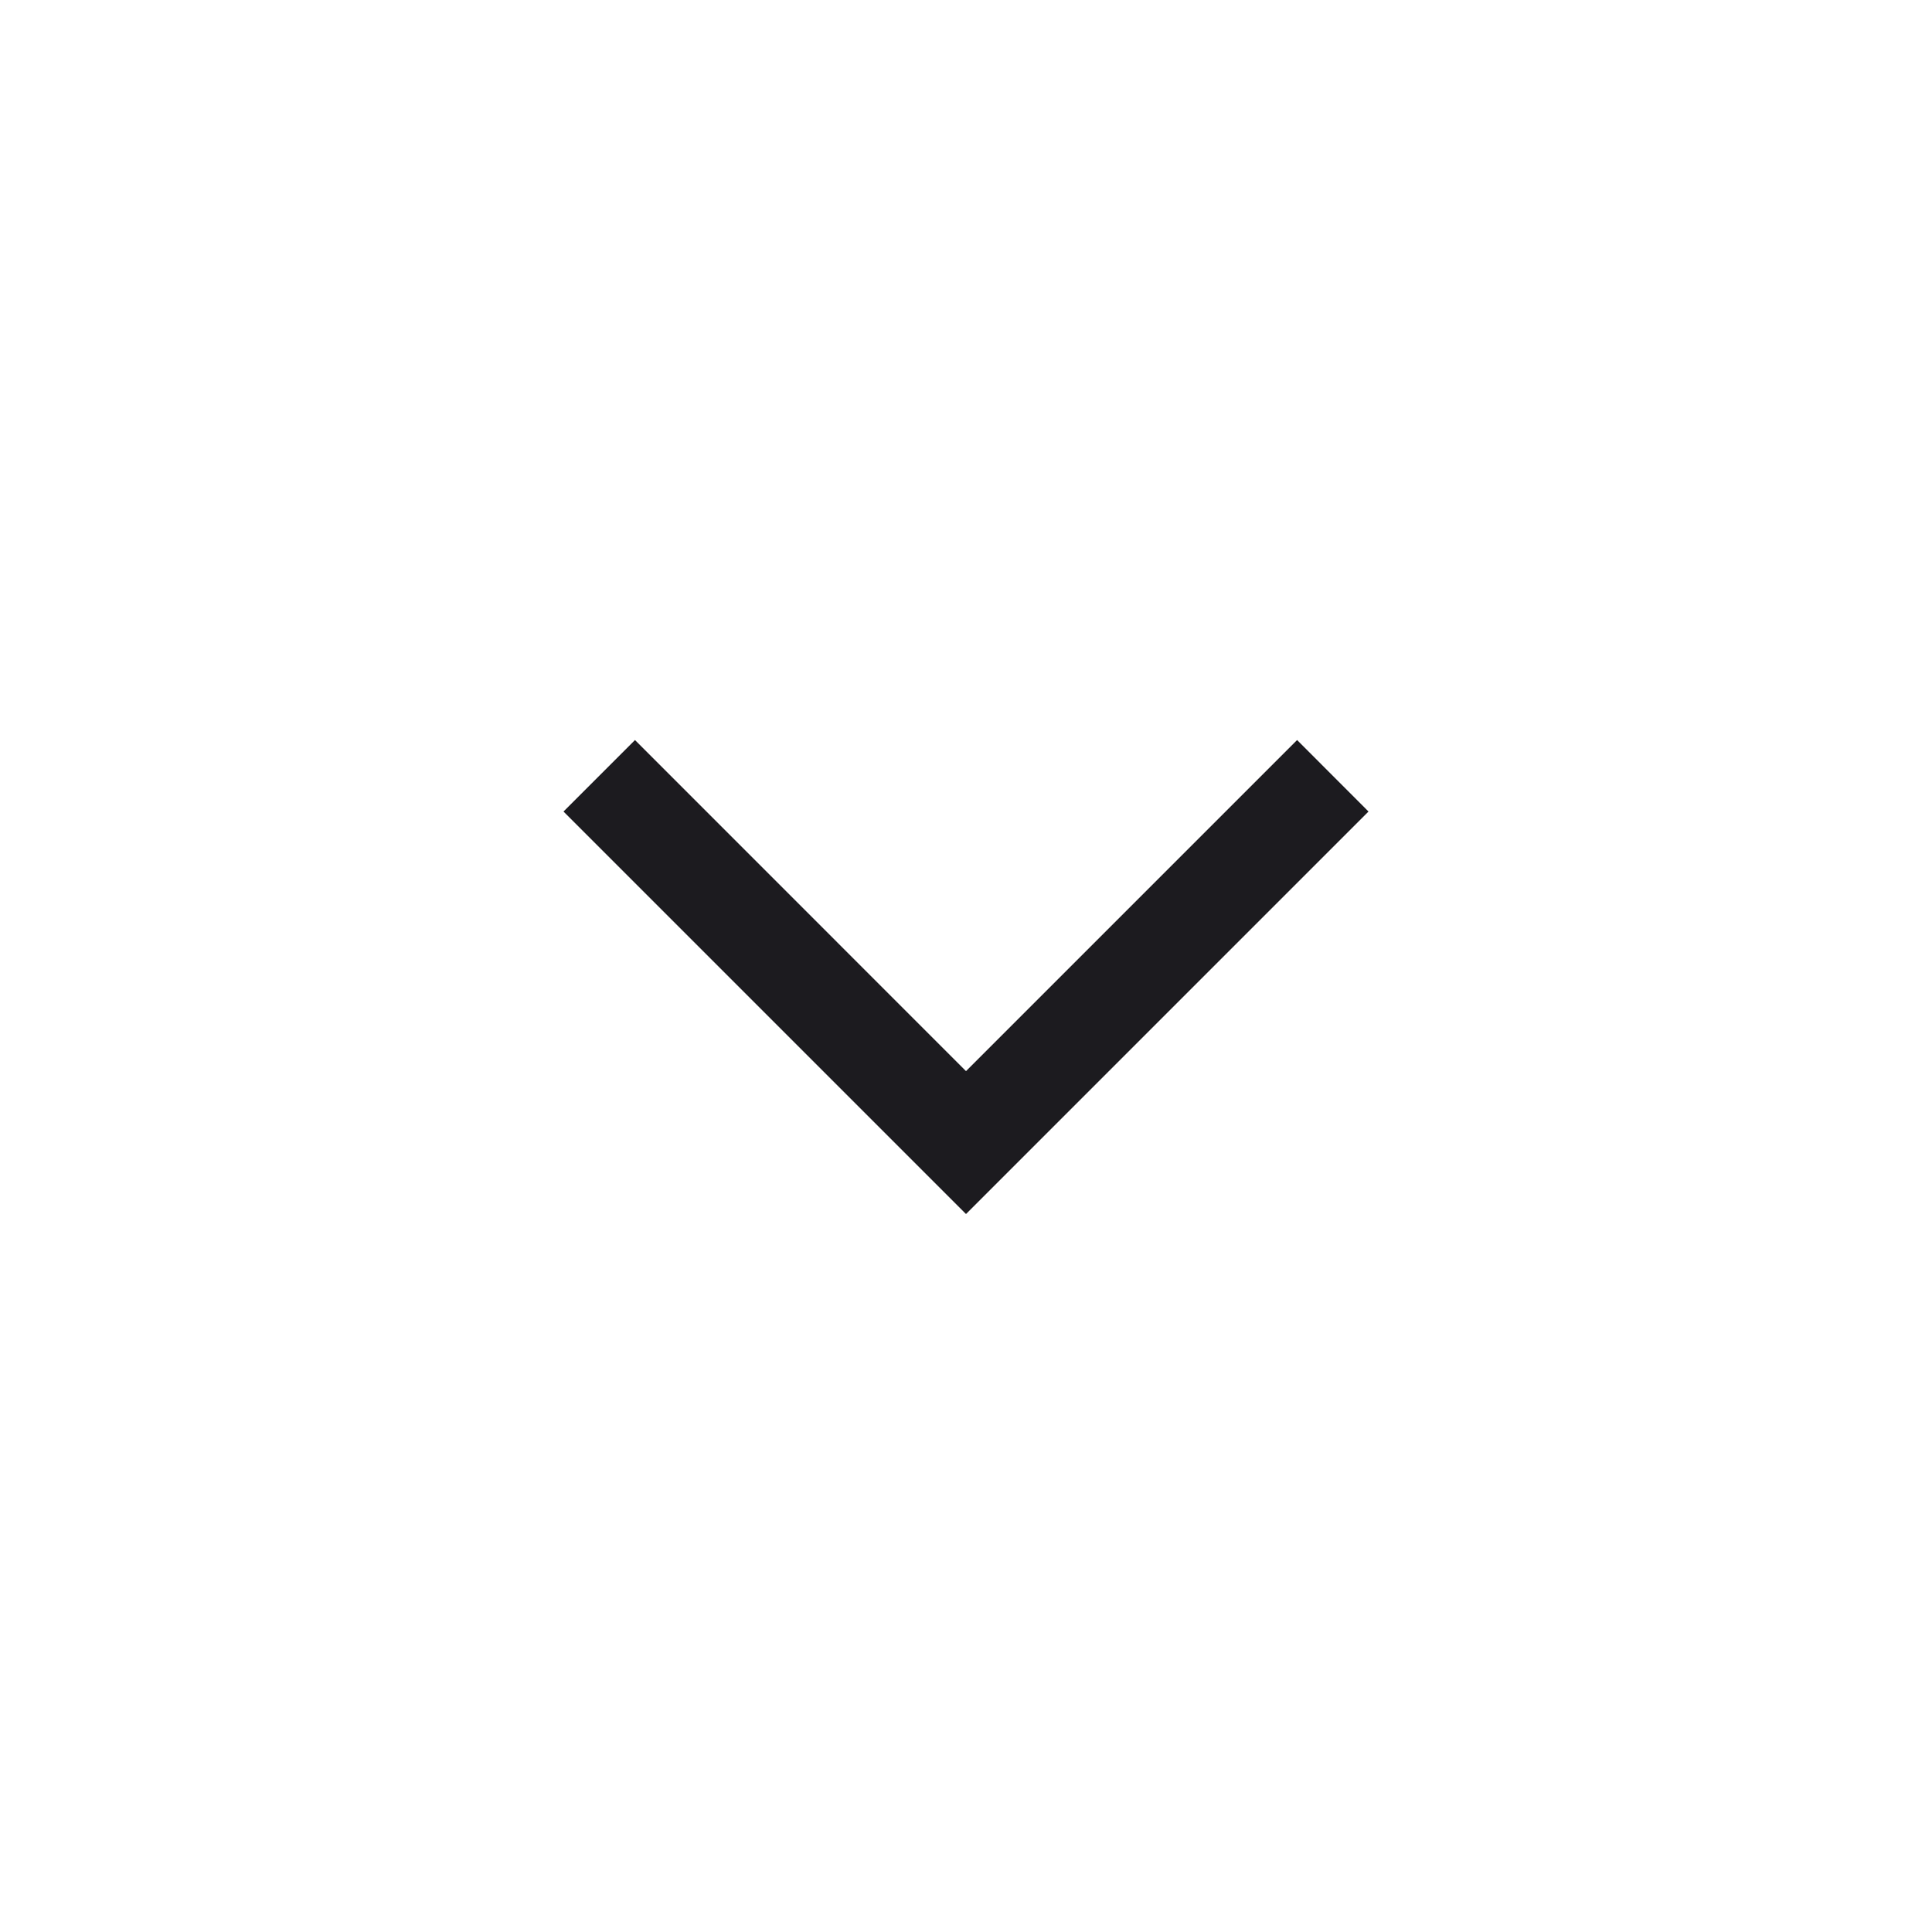 <svg width="24" height="24" viewBox="0 0 24 24" fill="none" xmlns="http://www.w3.org/2000/svg">
<mask id="mask0_29_478" style="mask-type:alpha" maskUnits="userSpaceOnUse" x="0" y="0" width="24" height="24">
<rect x="24" width="24" height="24" transform="rotate(90 24 0)" fill="#D9D9D9"/>
</mask>
<g mask="url(#mask0_29_478)">
<path d="M7 10.081L7.888 9.193L12 13.306L16.113 9.193L17 10.081L12 15.081L7 10.081Z" fill="#1C1B1F"/>
</g>
</svg>
